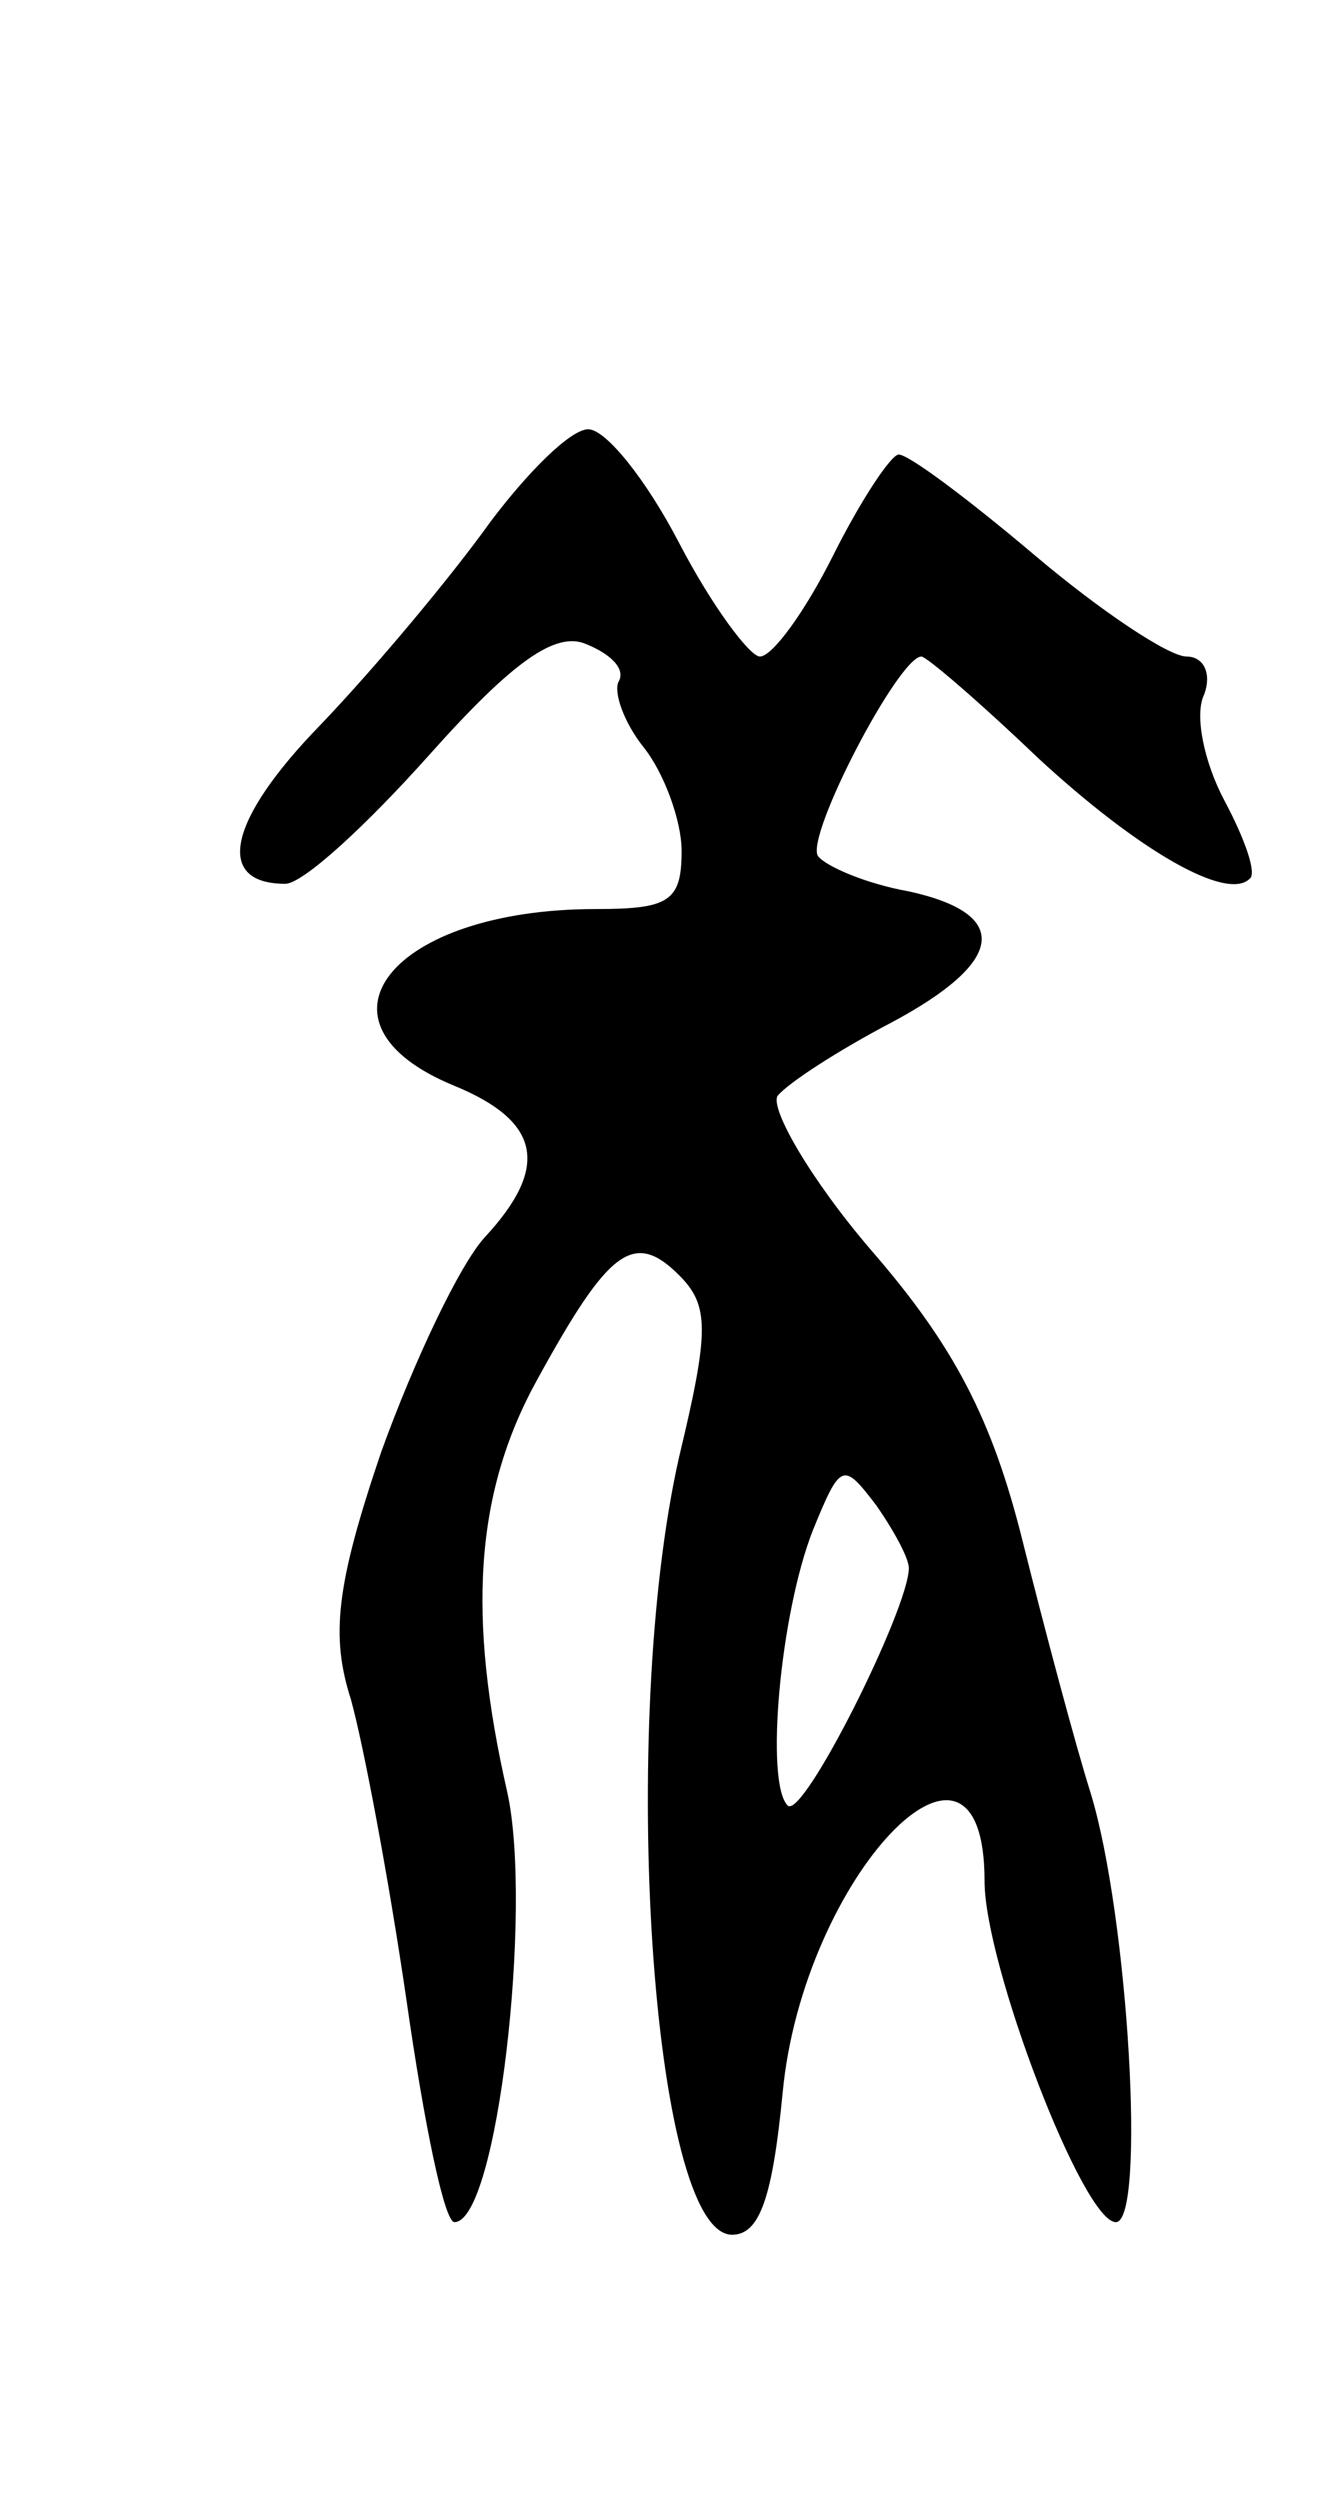 <svg version="1.0" xmlns="http://www.w3.org/2000/svg"
 width="53pt" height="99pt" viewBox="0 0 53 99"
 preserveAspectRatio="xMidYMid meet">
<g transform="translate(0,99) scale(0.1,-0.1)"
fill="#000000" stroke="none">
<path d="M194 783 c-15 -21 -45 -57 -67 -80 -37 -38 -42 -63 -14 -63 7 0 32
23 57 51 33 37 50 49 62 44 10 -4 16 -10 13 -15 -2 -4 2 -16 10 -26 8 -10 15
-29 15 -41 0 -20 -5 -23 -34 -23 -81 0 -117 -45 -56 -70 34 -14 38 -32 12 -60
-10 -11 -28 -49 -41 -85 -18 -53 -20 -73 -12 -98 5 -18 15 -71 22 -119 7 -49
15 -88 19 -88 17 0 31 124 21 170 -16 70 -13 119 12 164 28 51 38 59 56 41 12
-12 12 -22 0 -72 -24 -106 -11 -308 21 -308 11 0 16 15 20 56 8 86 80 161 80
84 0 -33 39 -135 52 -135 12 0 5 121 -10 170 -6 19 -18 64 -27 100 -12 48 -27
77 -60 115 -24 28 -40 56 -37 61 4 5 24 18 45 29 45 24 48 43 7 52 -17 3 -33
10 -36 14 -5 8 32 79 41 79 2 0 23 -18 46 -40 40 -37 75 -57 84 -48 3 2 -2 16
-10 31 -8 15 -12 34 -8 42 3 8 0 15 -7 15 -7 0 -34 18 -60 40 -26 22 -50 40
-54 40 -3 0 -15 -18 -26 -40 -11 -22 -24 -40 -29 -40 -4 0 -19 20 -32 45 -13
25 -29 45 -36 45 -7 0 -24 -17 -39 -37z m166 -414 c0 -16 -42 -100 -48 -94 -9
9 -3 76 10 109 11 27 12 27 25 10 7 -10 13 -21 13 -25z"/>
</g>
</svg>
